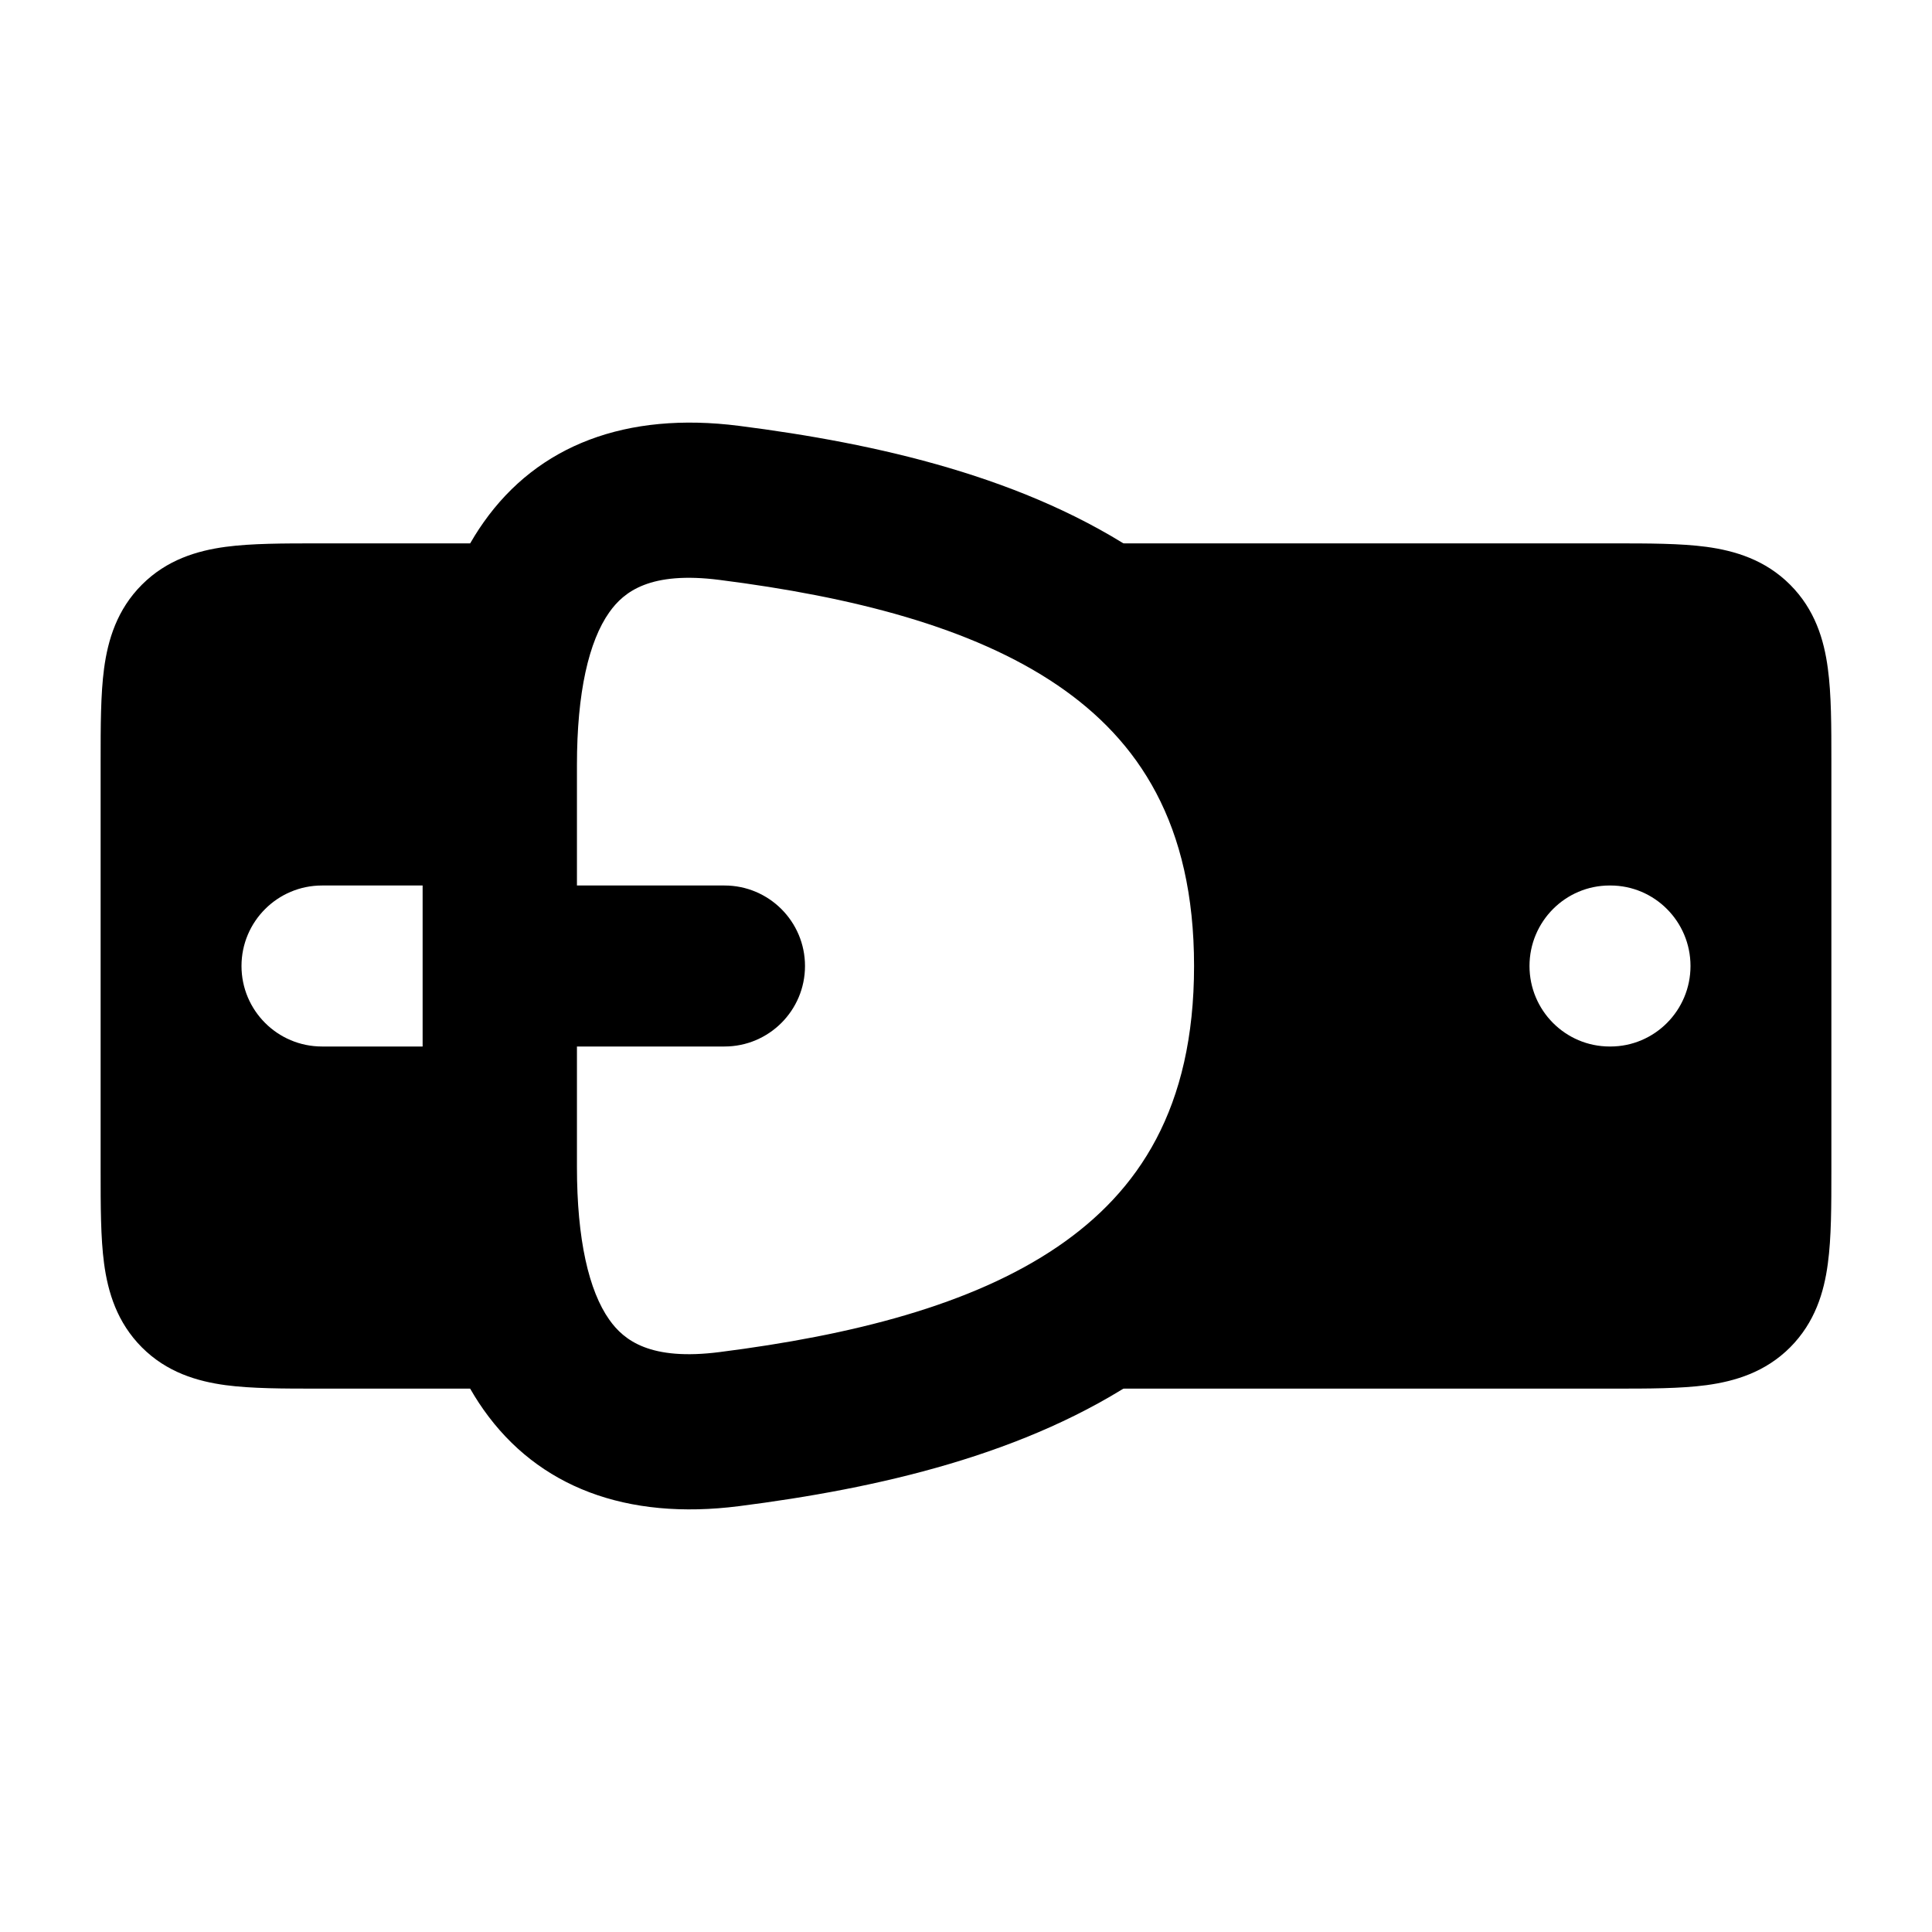 <svg width="24" height="24" viewBox="0 0 24 24" xmlns="http://www.w3.org/2000/svg">
    <path d="M6 11H9C9.552 11 10 11.448 10 12C10 12.552 9.552 13 9 13H6V11Z"/>
    <path fill-rule="evenodd" clip-rule="evenodd" d="M6.007 6.489C6.685 5.527 7.782 5.112 9.18 5.29C10.887 5.508 12.757 5.924 14.216 6.919C15.745 7.961 16.75 9.591 16.75 12C16.75 14.409 15.745 16.04 14.216 17.081C12.757 18.076 10.887 18.492 9.18 18.71C7.782 18.888 6.685 18.473 6.007 17.512C5.399 16.651 5.25 15.513 5.25 14.496V9.504C5.25 8.487 5.399 7.349 6.007 6.489ZM7.569 7.606C7.315 7.965 7.167 8.6 7.167 9.504V14.496C7.167 15.4 7.315 16.035 7.569 16.394C7.752 16.653 8.08 16.906 8.939 16.796C10.573 16.588 12.069 16.216 13.141 15.485C14.143 14.801 14.833 13.769 14.833 12C14.833 10.232 14.143 9.199 13.141 8.515C12.069 7.785 10.573 7.412 8.939 7.204C8.08 7.094 7.752 7.347 7.569 7.606Z"/>
    <path fill-rule="evenodd" clip-rule="evenodd" d="M3.955 17.25H3.955H3.955L7.024 17.25V13H4C3.448 13 3 12.552 3 12C3 11.448 3.448 11 4 11H7.024V6.75L3.955 6.75C3.522 6.75 3.126 6.75 2.803 6.793C2.447 6.841 2.072 6.954 1.763 7.263C1.454 7.572 1.341 7.947 1.293 8.303C1.25 8.626 1.25 9.023 1.25 9.455L1.25 14.545C1.25 14.978 1.25 15.374 1.293 15.697C1.341 16.053 1.454 16.428 1.763 16.738C2.072 17.047 2.447 17.159 2.803 17.207C3.126 17.25 3.522 17.25 3.955 17.25Z"/>
    <path fill-rule="evenodd" clip-rule="evenodd" d="M22.237 7.263C21.928 6.954 21.552 6.841 21.197 6.793C20.874 6.75 20.477 6.75 20.044 6.75L12.543 6.75L13.389 7.936C14.101 8.934 14.838 9.978 15.054 11.252C15.26 12.469 15.003 14.021 13.411 16.035L12.451 17.25L20.044 17.25H20.044H20.044C20.477 17.25 20.874 17.25 21.197 17.207C21.552 17.159 21.928 17.047 22.237 16.738C22.546 16.428 22.659 16.053 22.706 15.697C22.75 15.374 22.75 14.978 22.75 14.545V14.545V14.545V9.455V9.455V9.455C22.75 9.023 22.75 8.626 22.706 8.303C22.659 7.947 22.546 7.572 22.237 7.263ZM19.995 11C19.446 11 19 11.448 19 12C19 12.552 19.446 13 19.996 13H20.005C20.554 13 21 12.552 21 12C21 11.448 20.554 11 20.005 11H19.995Z"/>
</svg>
